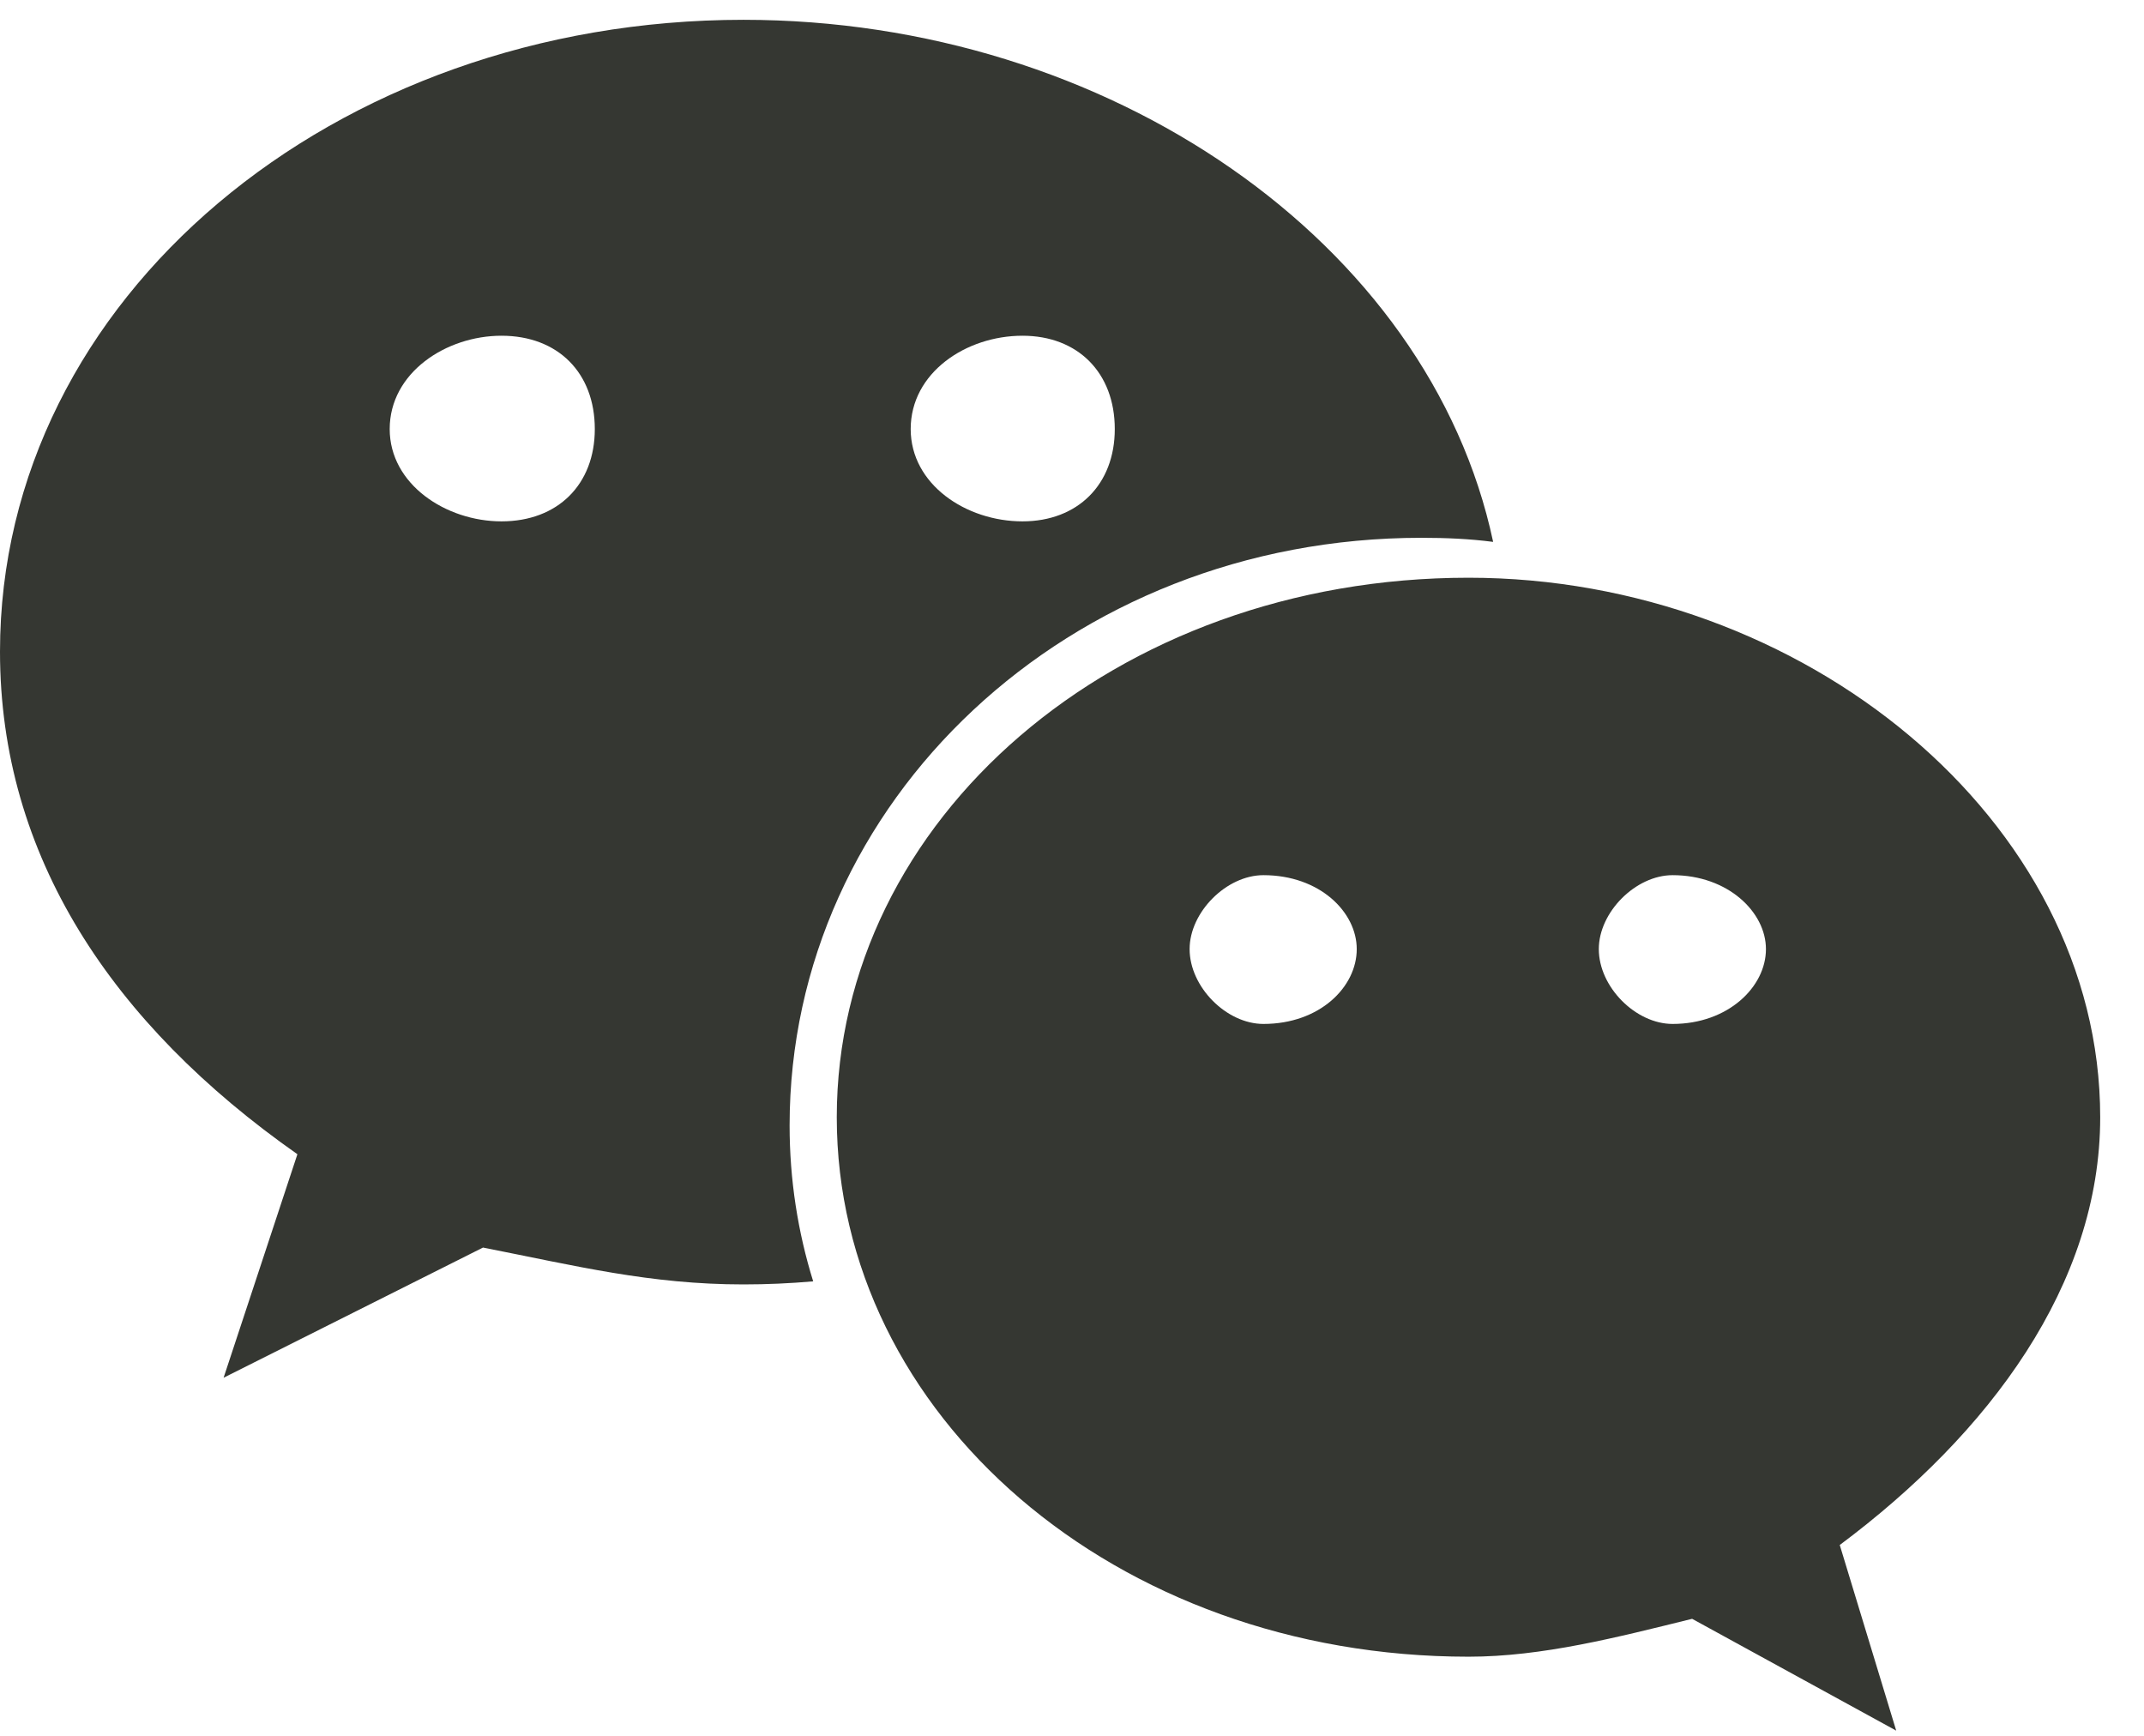 <?xml version="1.0" encoding="UTF-8"?>
<svg width="21px" height="17px" viewBox="0 0 21 17" version="1.1" xmlns="http://www.w3.org/2000/svg" xmlns:xlink="http://www.w3.org/1999/xlink">
    <!-- Generator: Sketch 44.1 (41455) - http://www.bohemiancoding.com/sketch -->
    <title>weixin - fontawesome</title>
    <desc>Created with Sketch.</desc>
    <defs></defs>
    <g id="Page-1" stroke="none" stroke-width="1" fill="none" fill-rule="evenodd">
        <g id="首页" transform="translate(-13, -12)" fill="#353732">
            <path d="M18.826,16.202 C18.826,15.65 18.464,15.288 17.912,15.288 C17.369,15.288 16.817,15.65 16.817,16.202 C16.817,16.744 17.369,17.106 17.912,17.106 C18.464,17.106 18.826,16.744 18.826,16.202 Z M26.289,21.295 C26.289,20.933 25.927,20.571 25.375,20.571 C25.013,20.571 24.652,20.933 24.652,21.295 C24.652,21.666 25.013,22.028 25.375,22.028 C25.927,22.028 26.289,21.666 26.289,21.295 Z M23.919,16.202 C23.919,15.65 23.557,15.288 23.015,15.288 C22.462,15.288 21.92,15.65 21.92,16.202 C21.92,16.744 22.462,17.106 23.015,17.106 C23.557,17.106 23.919,16.744 23.919,16.202 Z M30.297,21.295 C30.297,20.933 29.925,20.571 29.383,20.571 C29.021,20.571 28.66,20.933 28.66,21.295 C28.66,21.666 29.021,22.028 29.383,22.028 C29.925,22.028 30.297,21.666 30.297,21.295 Z M27.625,17.307 C27.394,17.277 27.163,17.267 26.922,17.267 C23.467,17.267 20.734,19.848 20.734,23.022 C20.734,23.555 20.815,24.067 20.965,24.549 C20.734,24.569 20.513,24.579 20.282,24.579 C19.368,24.579 18.645,24.398 17.731,24.218 L15.19,25.493 L15.913,23.304 C14.095,22.028 13,20.381 13,18.382 C13,14.916 16.275,12.194 20.282,12.194 C23.858,12.194 27.002,14.374 27.625,17.307 Z M33.571,22.942 C33.571,24.579 32.487,26.036 31.02,27.131 L31.573,28.949 L29.574,27.854 C28.84,28.035 28.107,28.225 27.384,28.225 C23.919,28.225 21.196,25.855 21.196,22.942 C21.196,20.029 23.919,17.658 27.384,17.658 C30.659,17.658 33.571,20.029 33.571,22.942 Z" id="weixin---fontawesome"></path>
        </g>
    </g>
</svg>